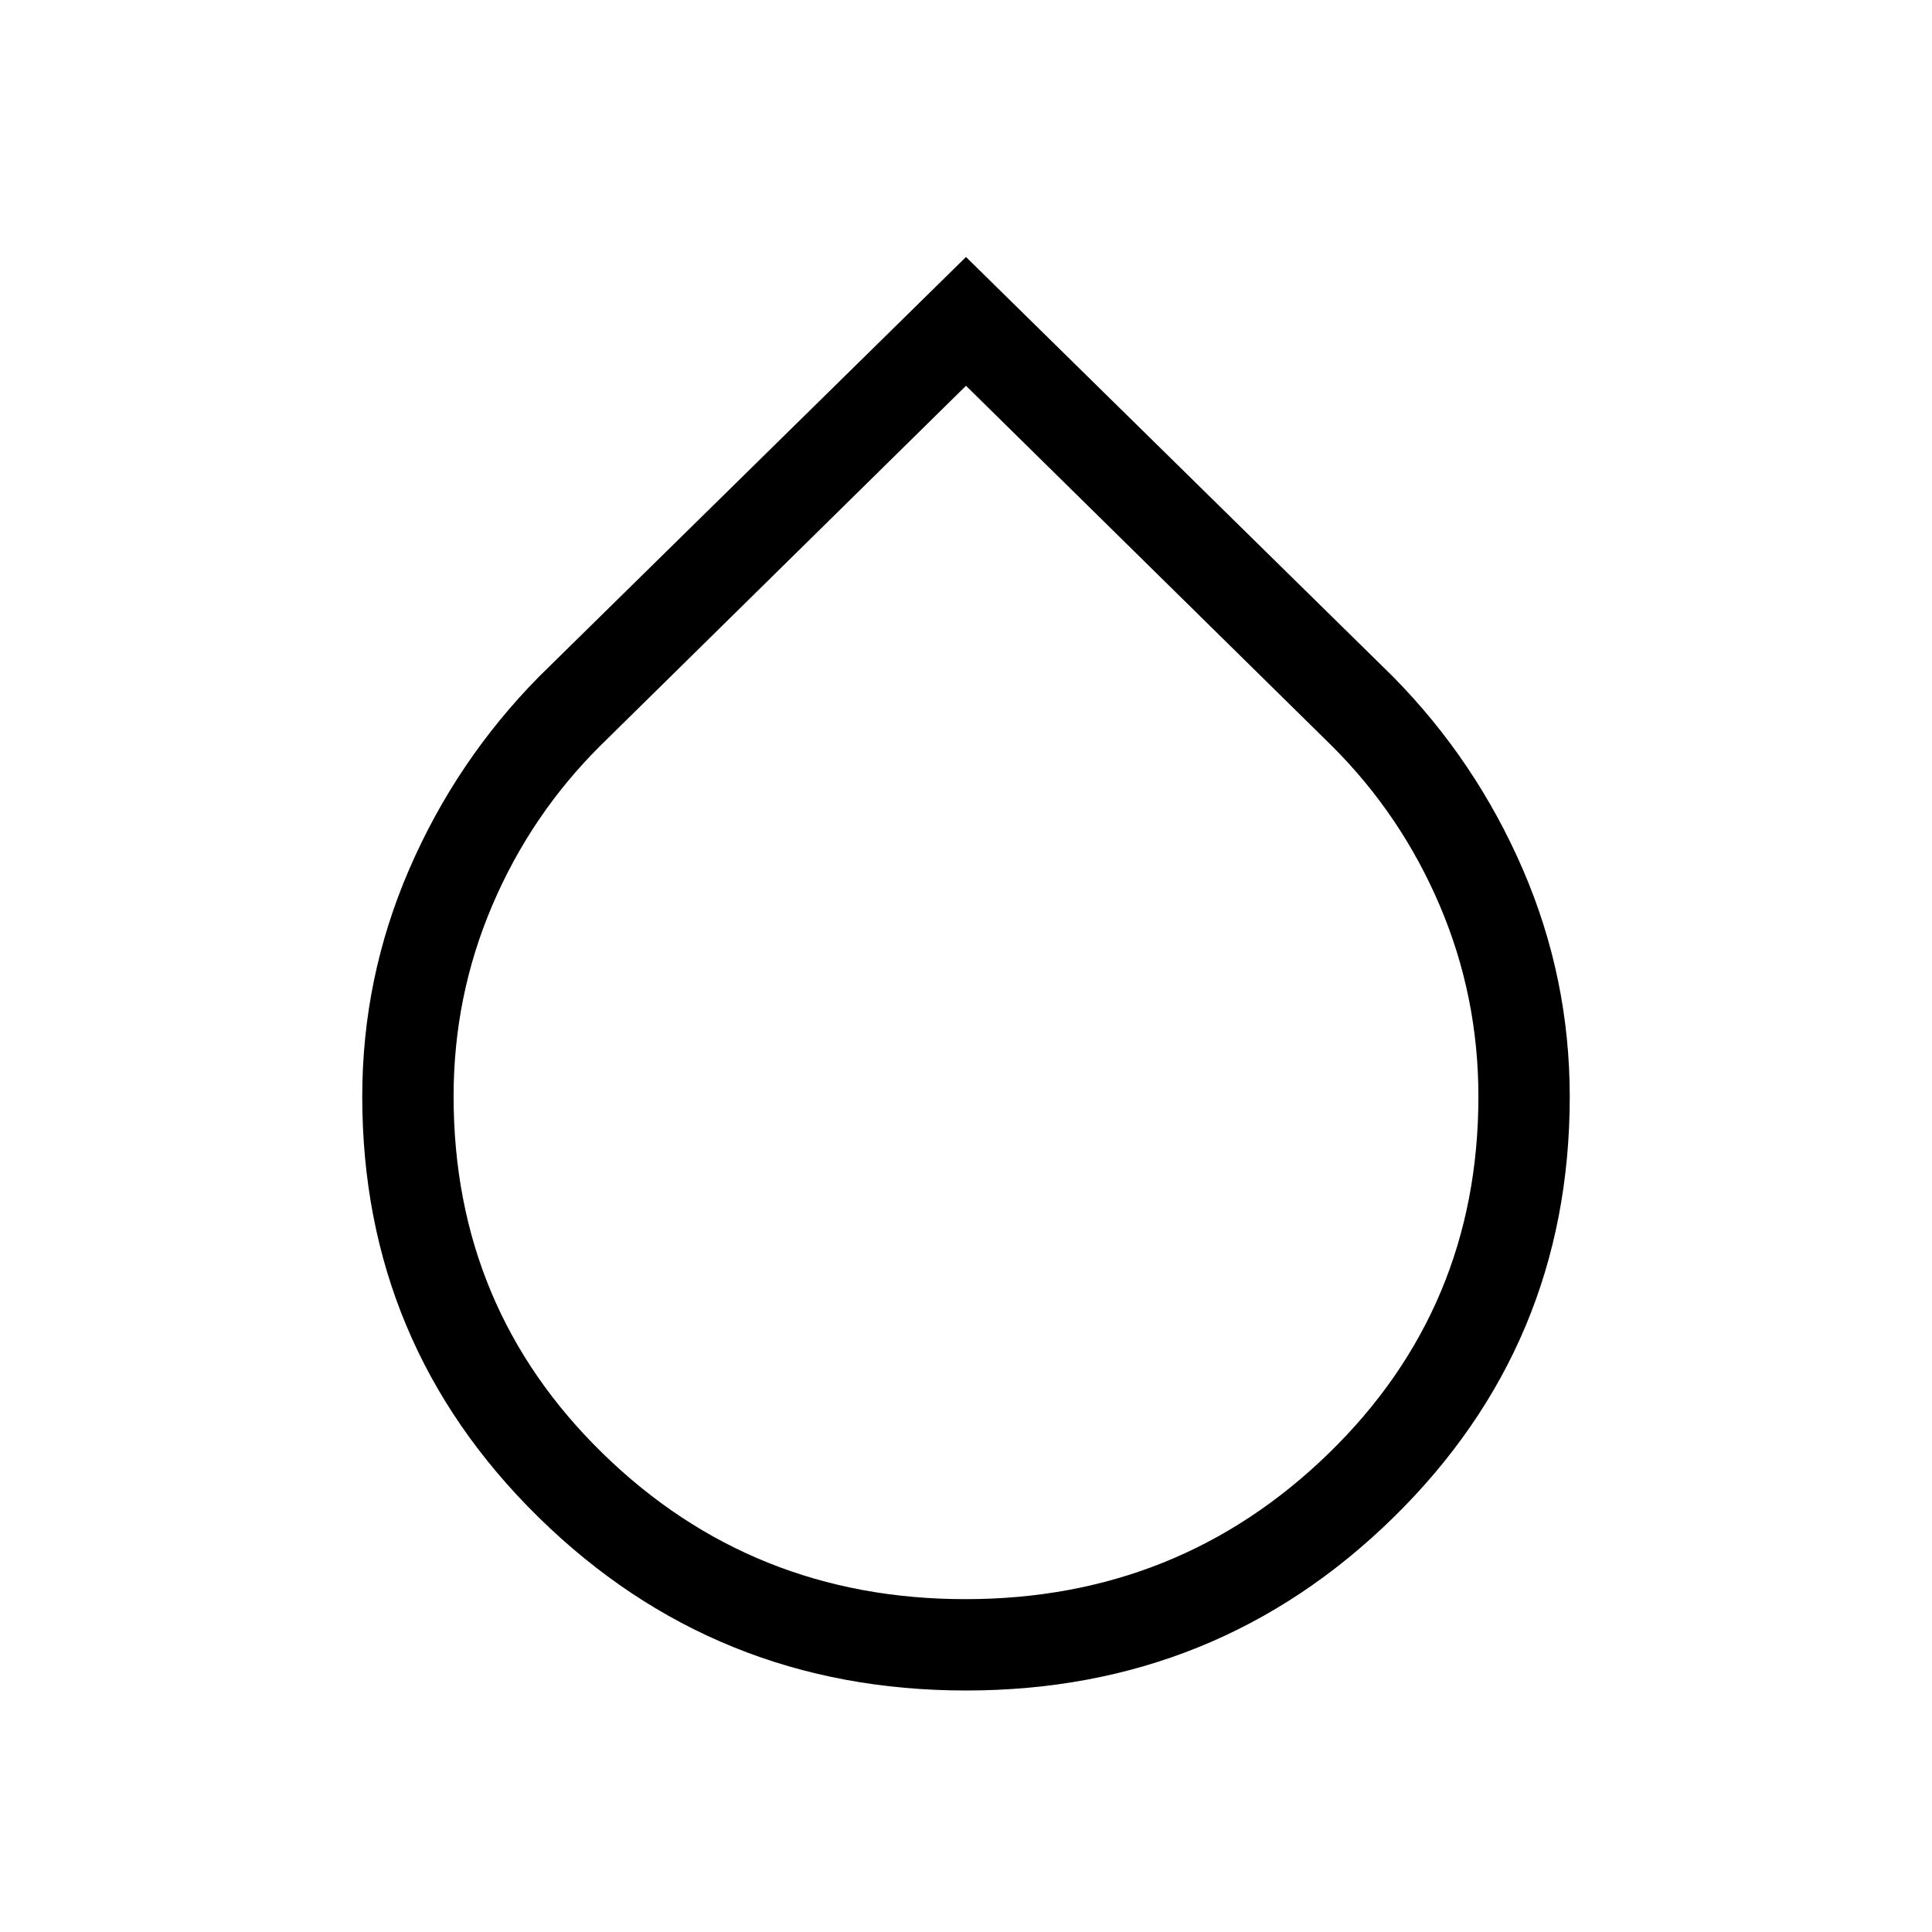 <svg xmlns="http://www.w3.org/2000/svg" height="48" viewBox="0 -960 960 960" width="48"><path d="M480-120q-124.69 0-212.34-86.02Q180-292.04 180-415.09q0-59.08 23.35-113.01 23.34-53.94 64.5-95.7L480-832.31 692.15-623.8q41.16 41.76 64.5 95.71Q780-474.13 780-415.02q0 123.14-87.66 209.08Q604.69-120 480-120Zm-.28-45.39q105.97 0 180.43-72.38 74.46-72.39 74.46-177.37 0-49.84-19.2-94.9t-53.64-79.35L480-768.31 298.23-589.39q-34.44 34.28-53.64 79.32-19.2 45.03-19.2 94.84 0 105.13 74.18 177.49 74.18 72.35 180.15 72.35Z"/></svg>